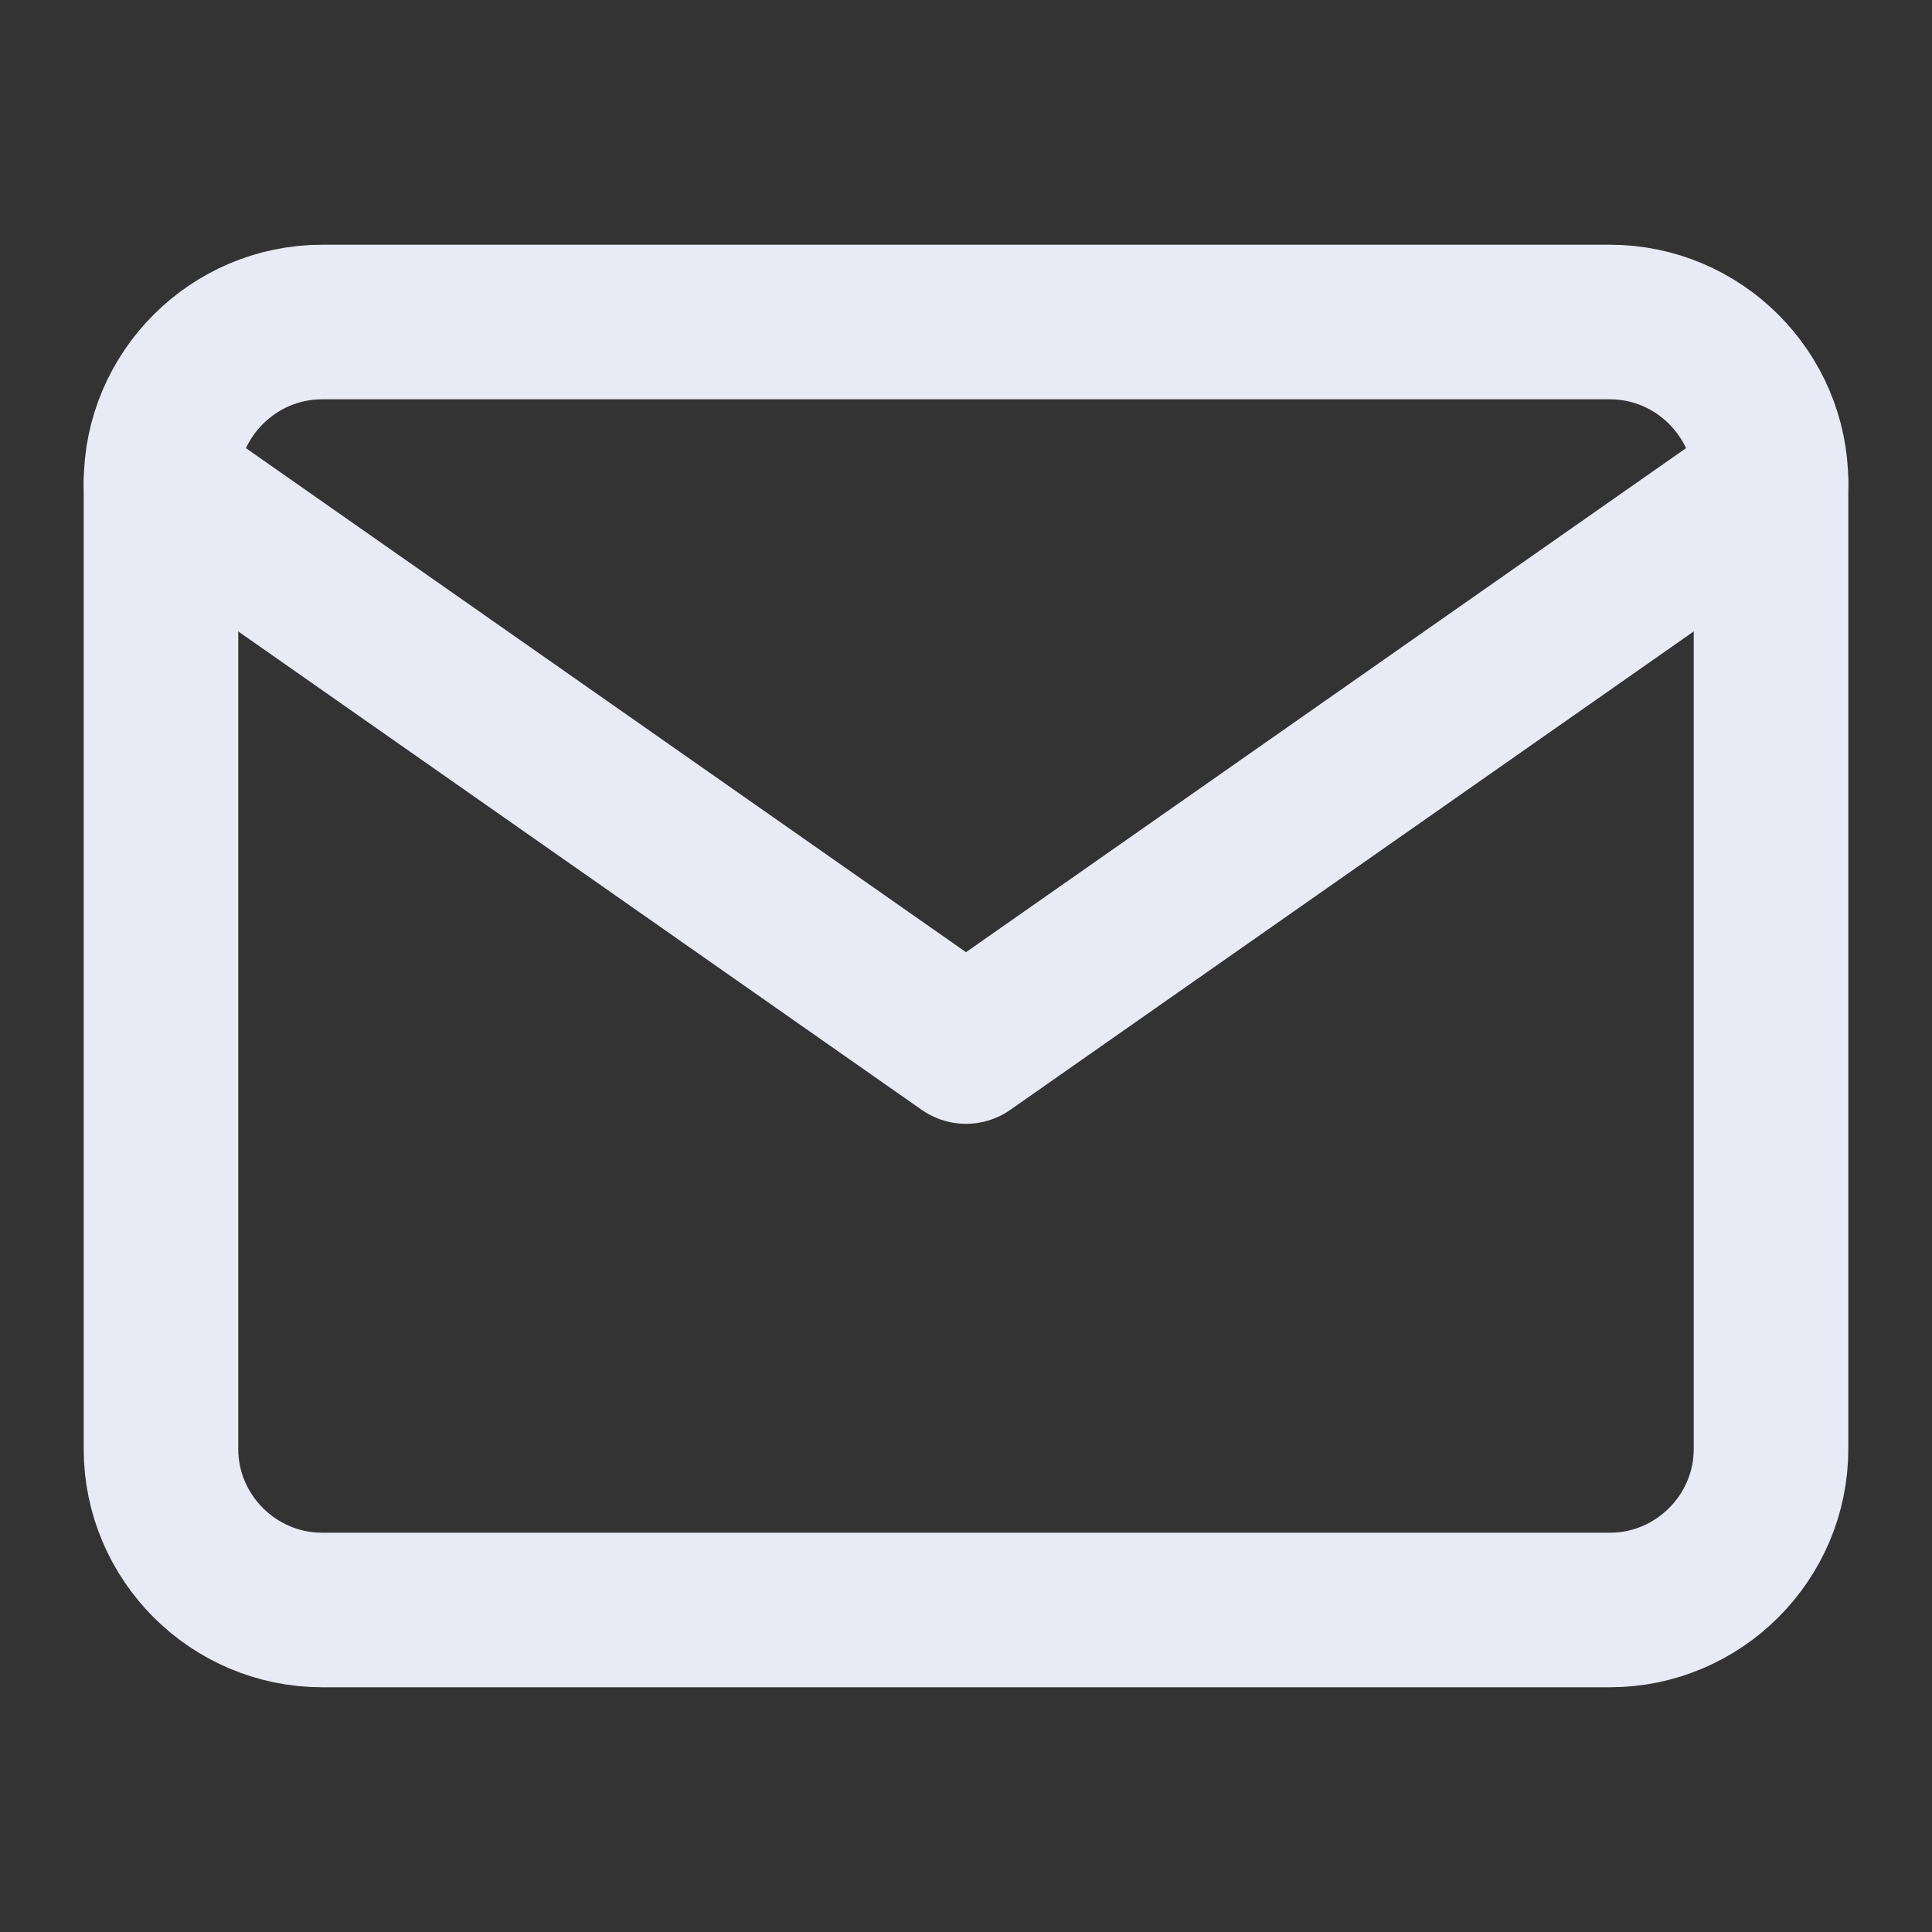 <svg width="25" height="25" viewBox="0 0 25 25" fill="none" xmlns="http://www.w3.org/2000/svg">
<rect x="0" y="0" width="25" height="25" fill="#333333" stroke="none"/>
<path d="M4.167 4.167H20.833C21.979 4.167 22.917 5.104 22.917 6.25V18.75C22.917 19.896 21.979 20.833 20.833 20.833H4.167C3.021 20.833 2.083 19.896 2.083 18.75V6.25C2.083 5.104 3.021 4.167 4.167 4.167Z" stroke="#E8EAF6" stroke-width="2" stroke-linecap="round" stroke-linejoin="round"/>
<path d="M22.917 6.25L12.5 13.542L2.083 6.25" stroke="#E8EAF6" stroke-width="2" stroke-linecap="round" stroke-linejoin="round"/>
</svg>
